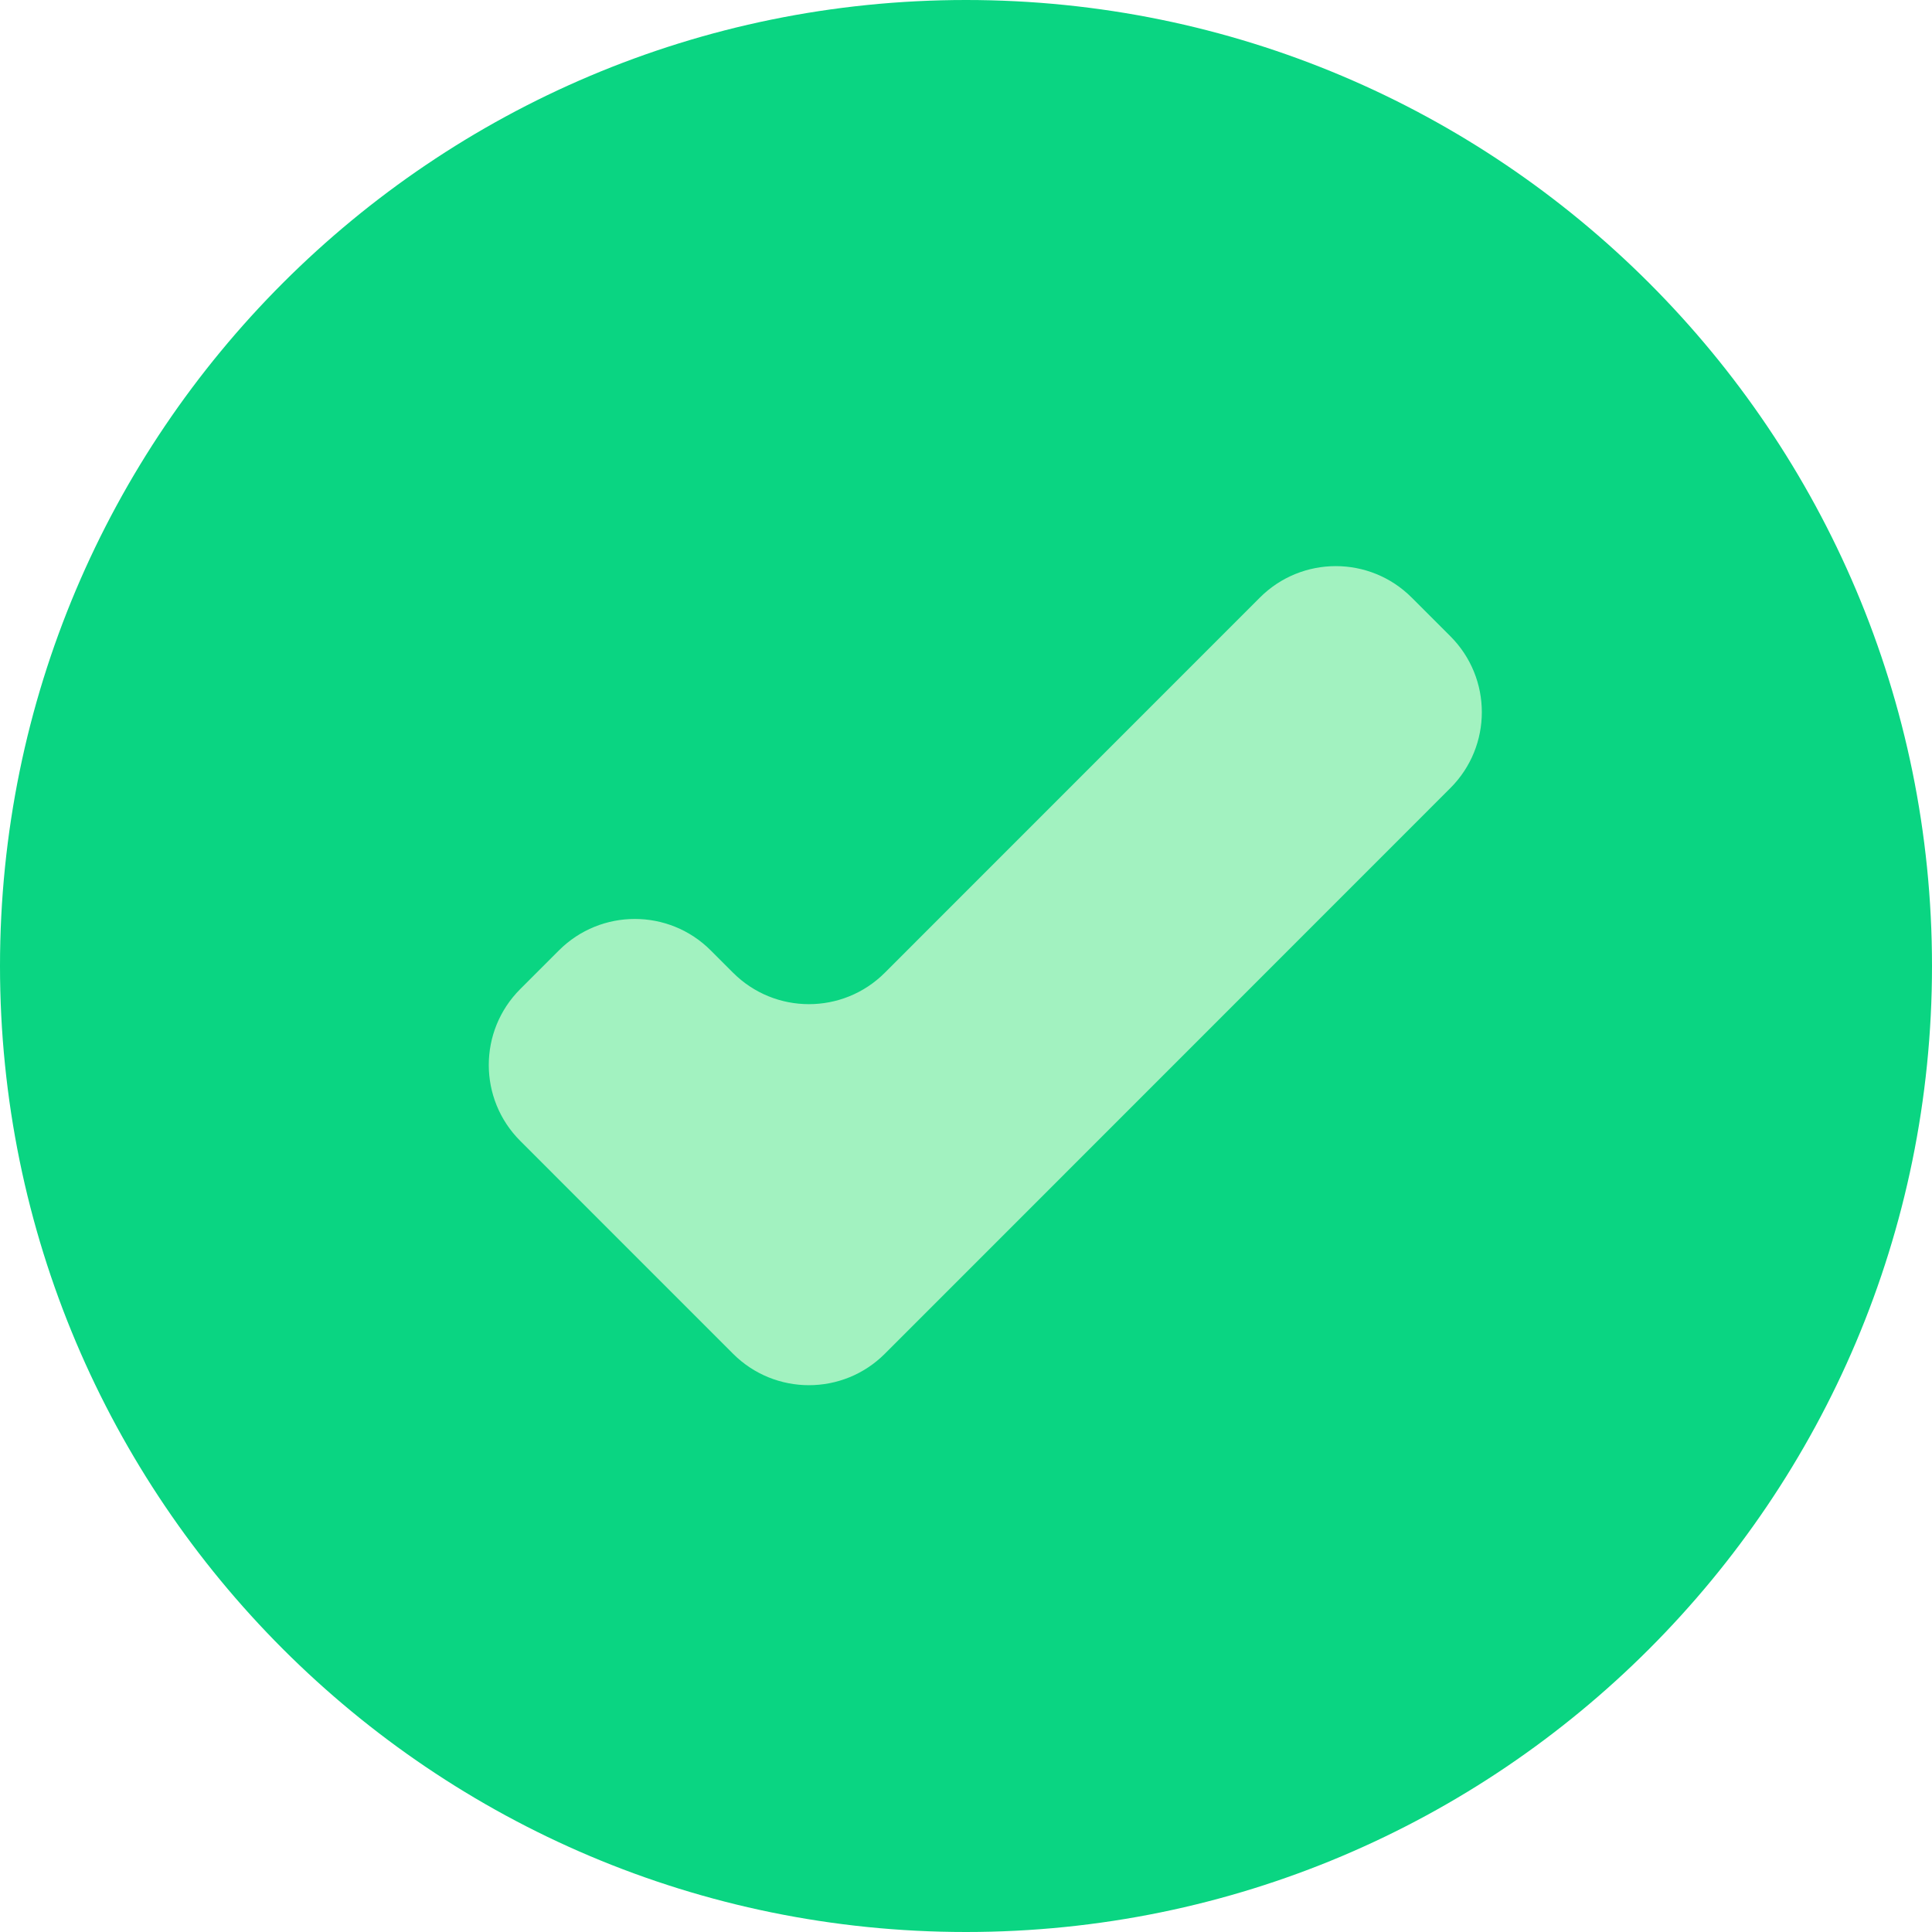 <svg width="72" height="72" viewBox="0 0 72 72" fill="none" xmlns="http://www.w3.org/2000/svg">
<path d="M36 72C55.882 72 72 55.882 72 36C72 16.118 55.882 0 36 0C16.118 0 0 16.118 0 36C0 55.882 16.118 72 36 72Z" fill="#0AD582"/>
<path d="M32.976 50.45C31.414 52.013 28.88 52.013 27.318 50.45L19.387 42.517C17.825 40.955 17.825 38.423 19.387 36.861L20.829 35.419C22.391 33.856 24.925 33.856 26.487 35.419L27.318 36.25C28.88 37.813 31.414 37.813 32.976 36.25L46.952 22.27C48.514 20.707 51.048 20.707 52.61 22.27L54.052 23.712C55.614 25.274 55.614 27.806 54.052 29.368L32.976 50.45Z" fill="#A2F2C0"/>
</svg>
